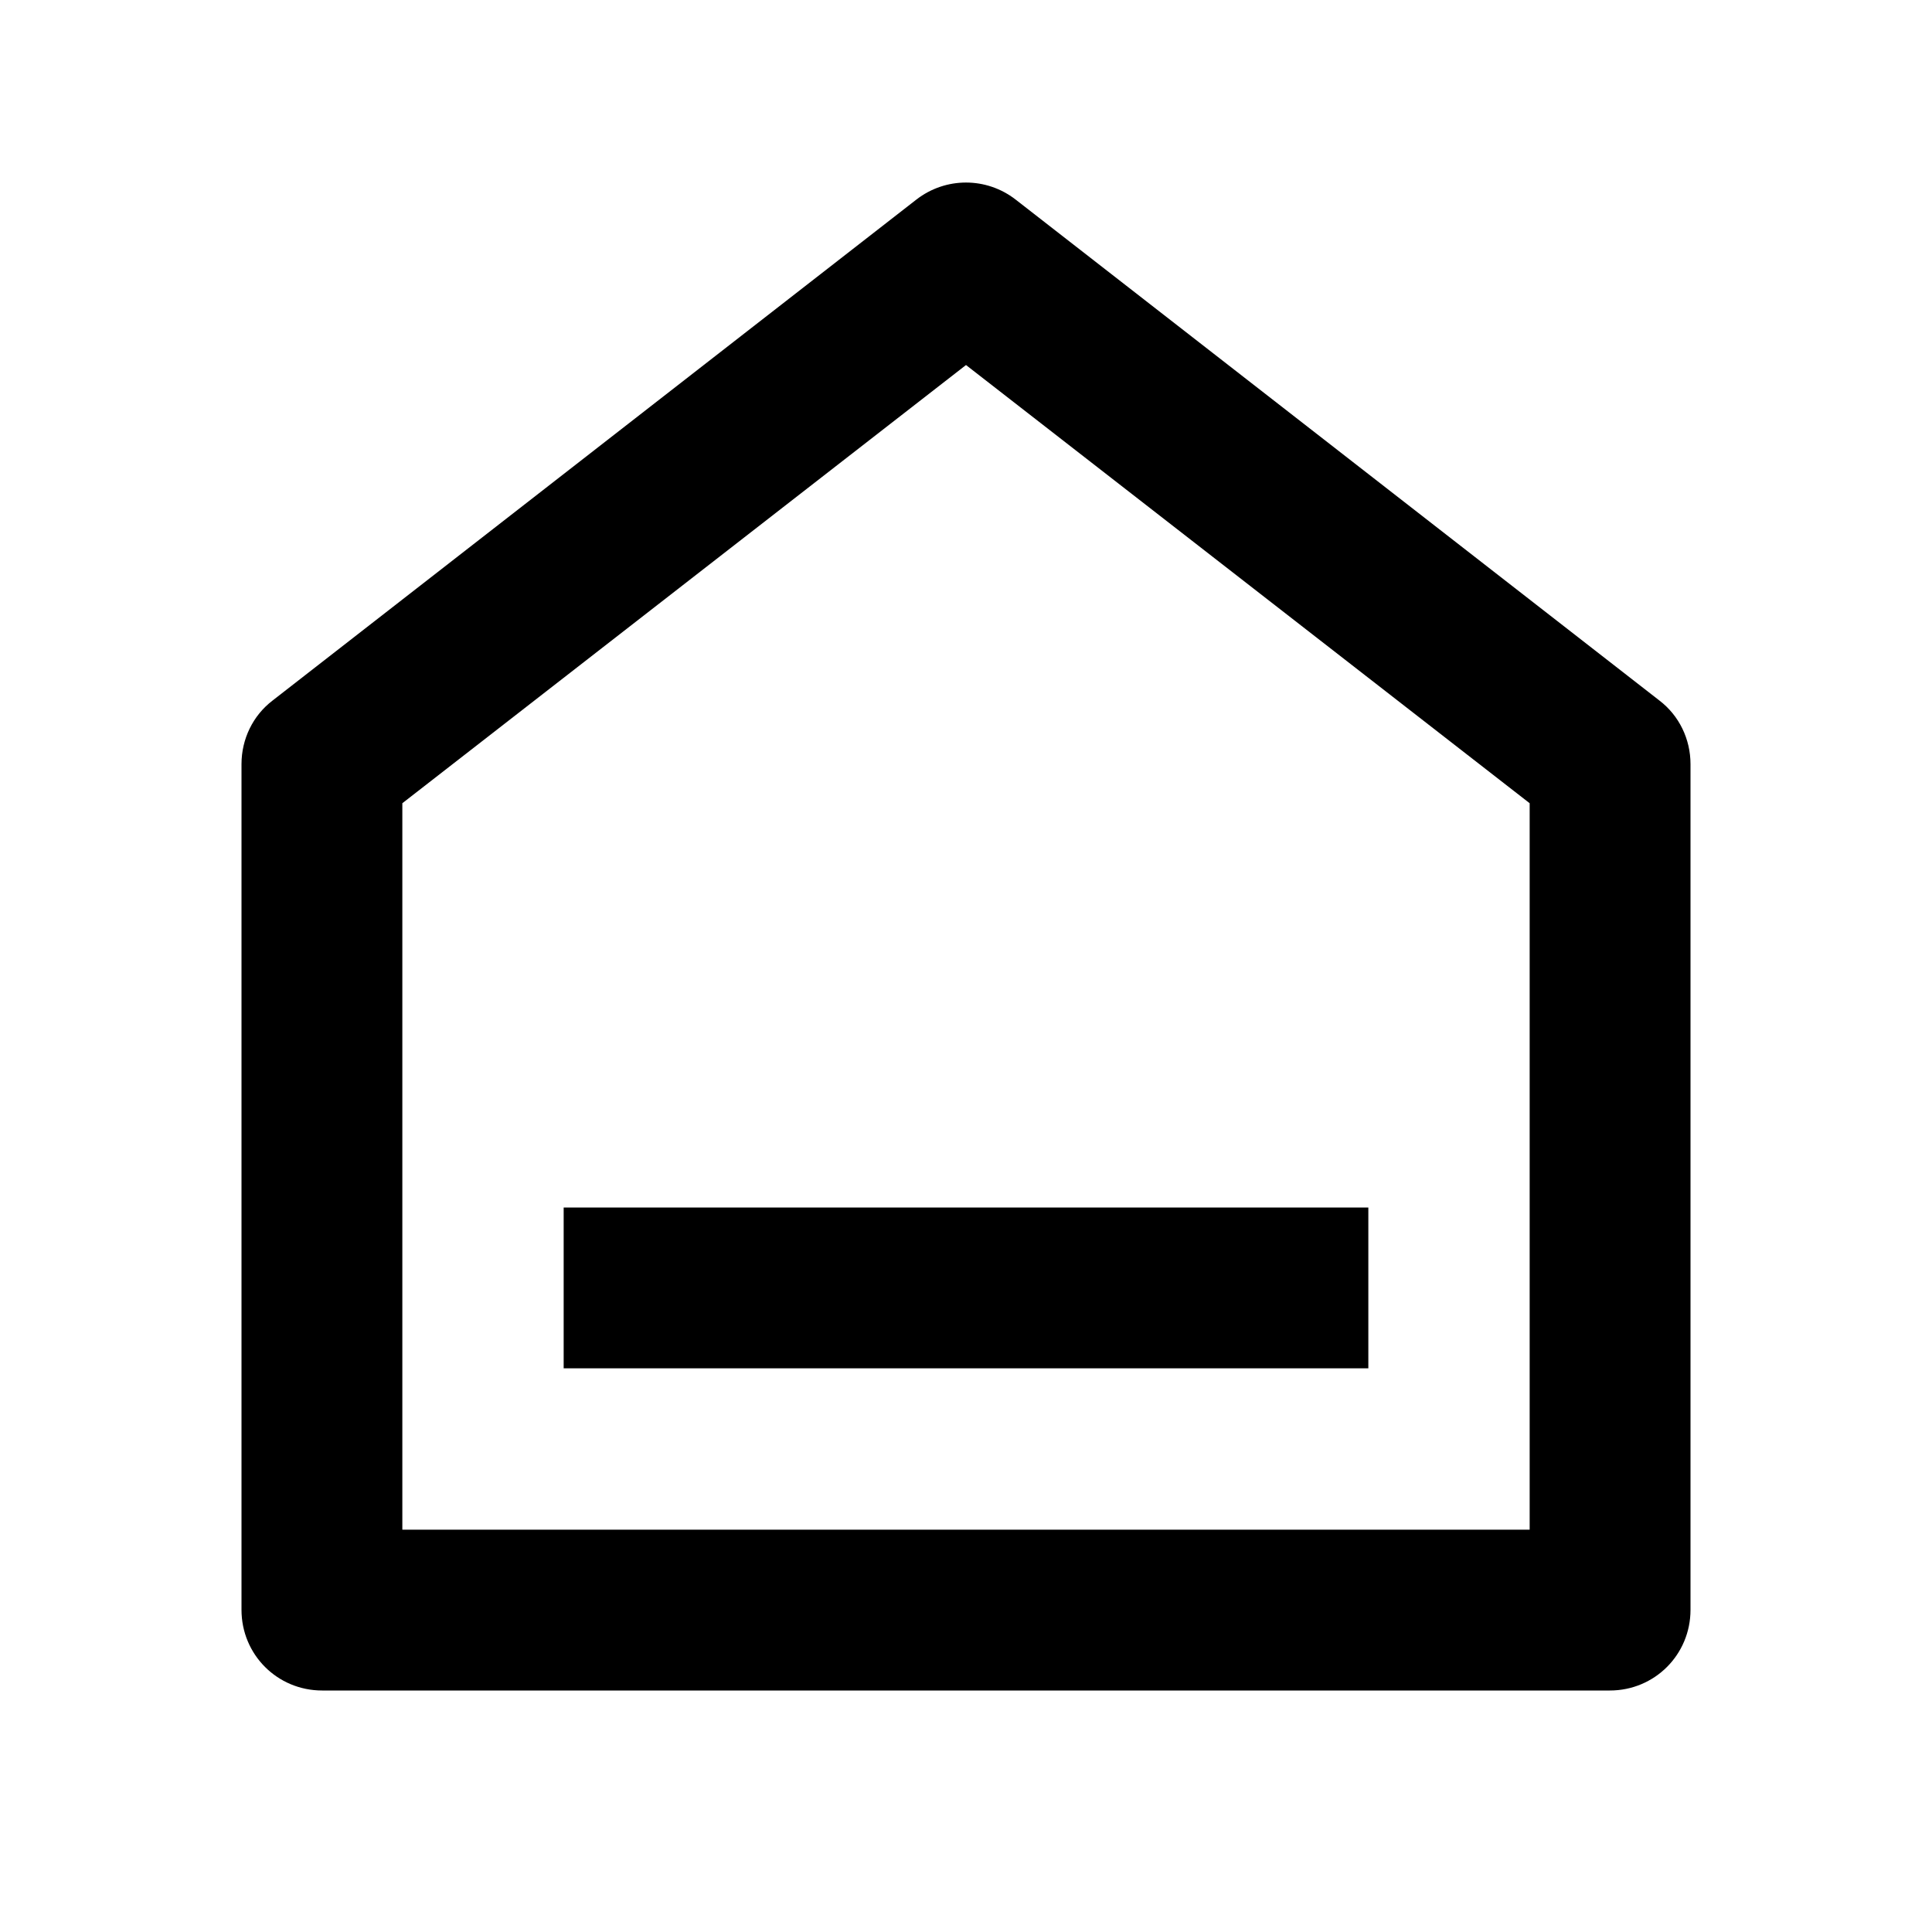 <?xml version="1.0" encoding="UTF-8"?>
<svg xmlns="http://www.w3.org/2000/svg" xmlns:xlink="http://www.w3.org/1999/xlink" width="16" height="16" viewBox="0 0 16 16" version="1.1">
<g id="surface1">
<path style=" stroke:none;fill-rule:nonzero;fill:rgb(0%,0%,0%);fill-opacity:1;" d="M 14 13.332 C 14 13.703 13.703 14 13.332 14 L 2.668 14 C 2.297 14 2 13.703 2 13.332 L 2 6.328 C 2 6.121 2.094 5.926 2.258 5.801 L 7.59 1.652 C 7.832 1.465 8.168 1.465 8.41 1.652 L 13.742 5.801 C 13.906 5.926 14 6.121 14 6.328 Z M 12.668 12.668 L 12.668 6.652 L 8 3.023 L 3.332 6.652 L 3.332 12.668 Z M 4.668 10 L 11.332 10 L 11.332 11.332 L 4.668 11.332 Z M 4.668 10 "/>
</g>
</svg>
